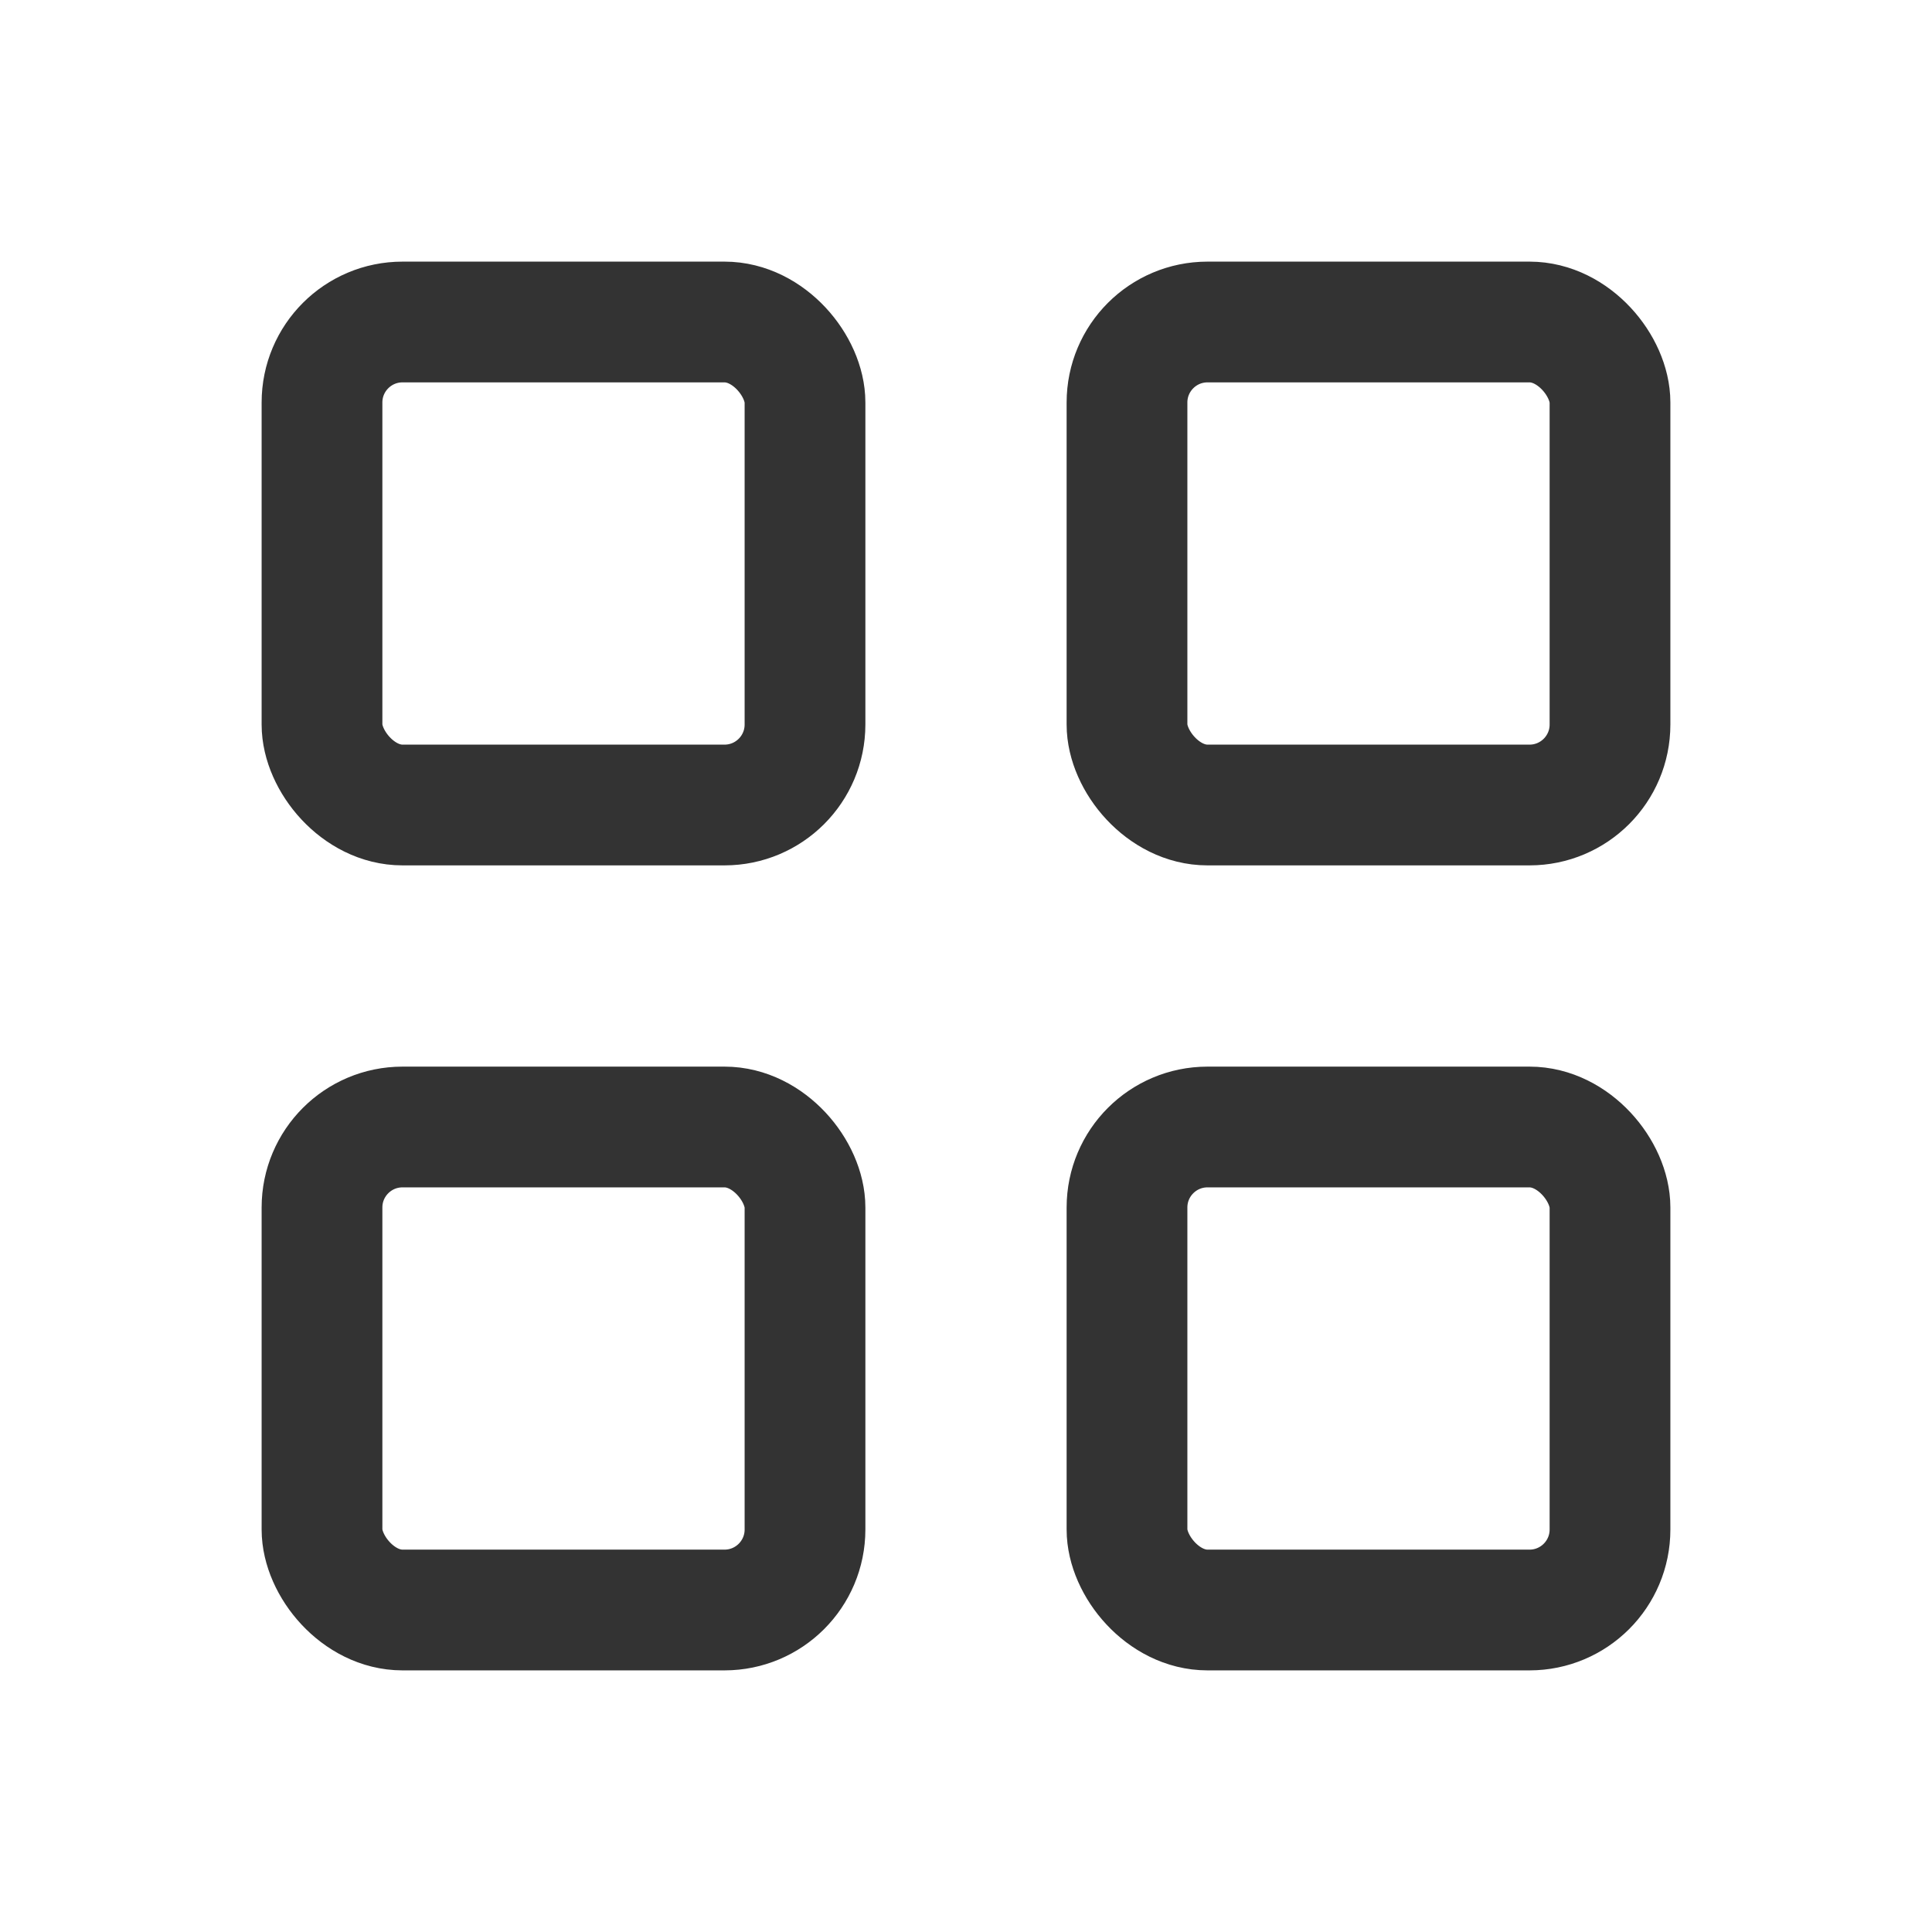 <svg width="24" height="24" viewBox="0 0 24 24" fill="none" xmlns="http://www.w3.org/2000/svg">
<mask id="mask0_18_12810" style="mask-type:alpha" maskUnits="userSpaceOnUse" x="0" y="0" width="24" height="24">
<rect width="24" height="24" fill="#686868"/>
</mask>
<g mask="url(#mask0_18_12810)">
<rect x="4" y="4" width="6" height="6" rx="1" stroke="#333333" stroke-width="1.5"/>
<rect x="4" y="14" width="6" height="6" rx="1" stroke="#333333" stroke-width="1.5"/>
<rect x="14" y="4" width="6" height="6" rx="1" stroke="#333333" stroke-width="1.5"/>
<rect x="14" y="14" width="6" height="6" rx="1" stroke="#333333" stroke-width="1.5"/>
</g>
</svg>
